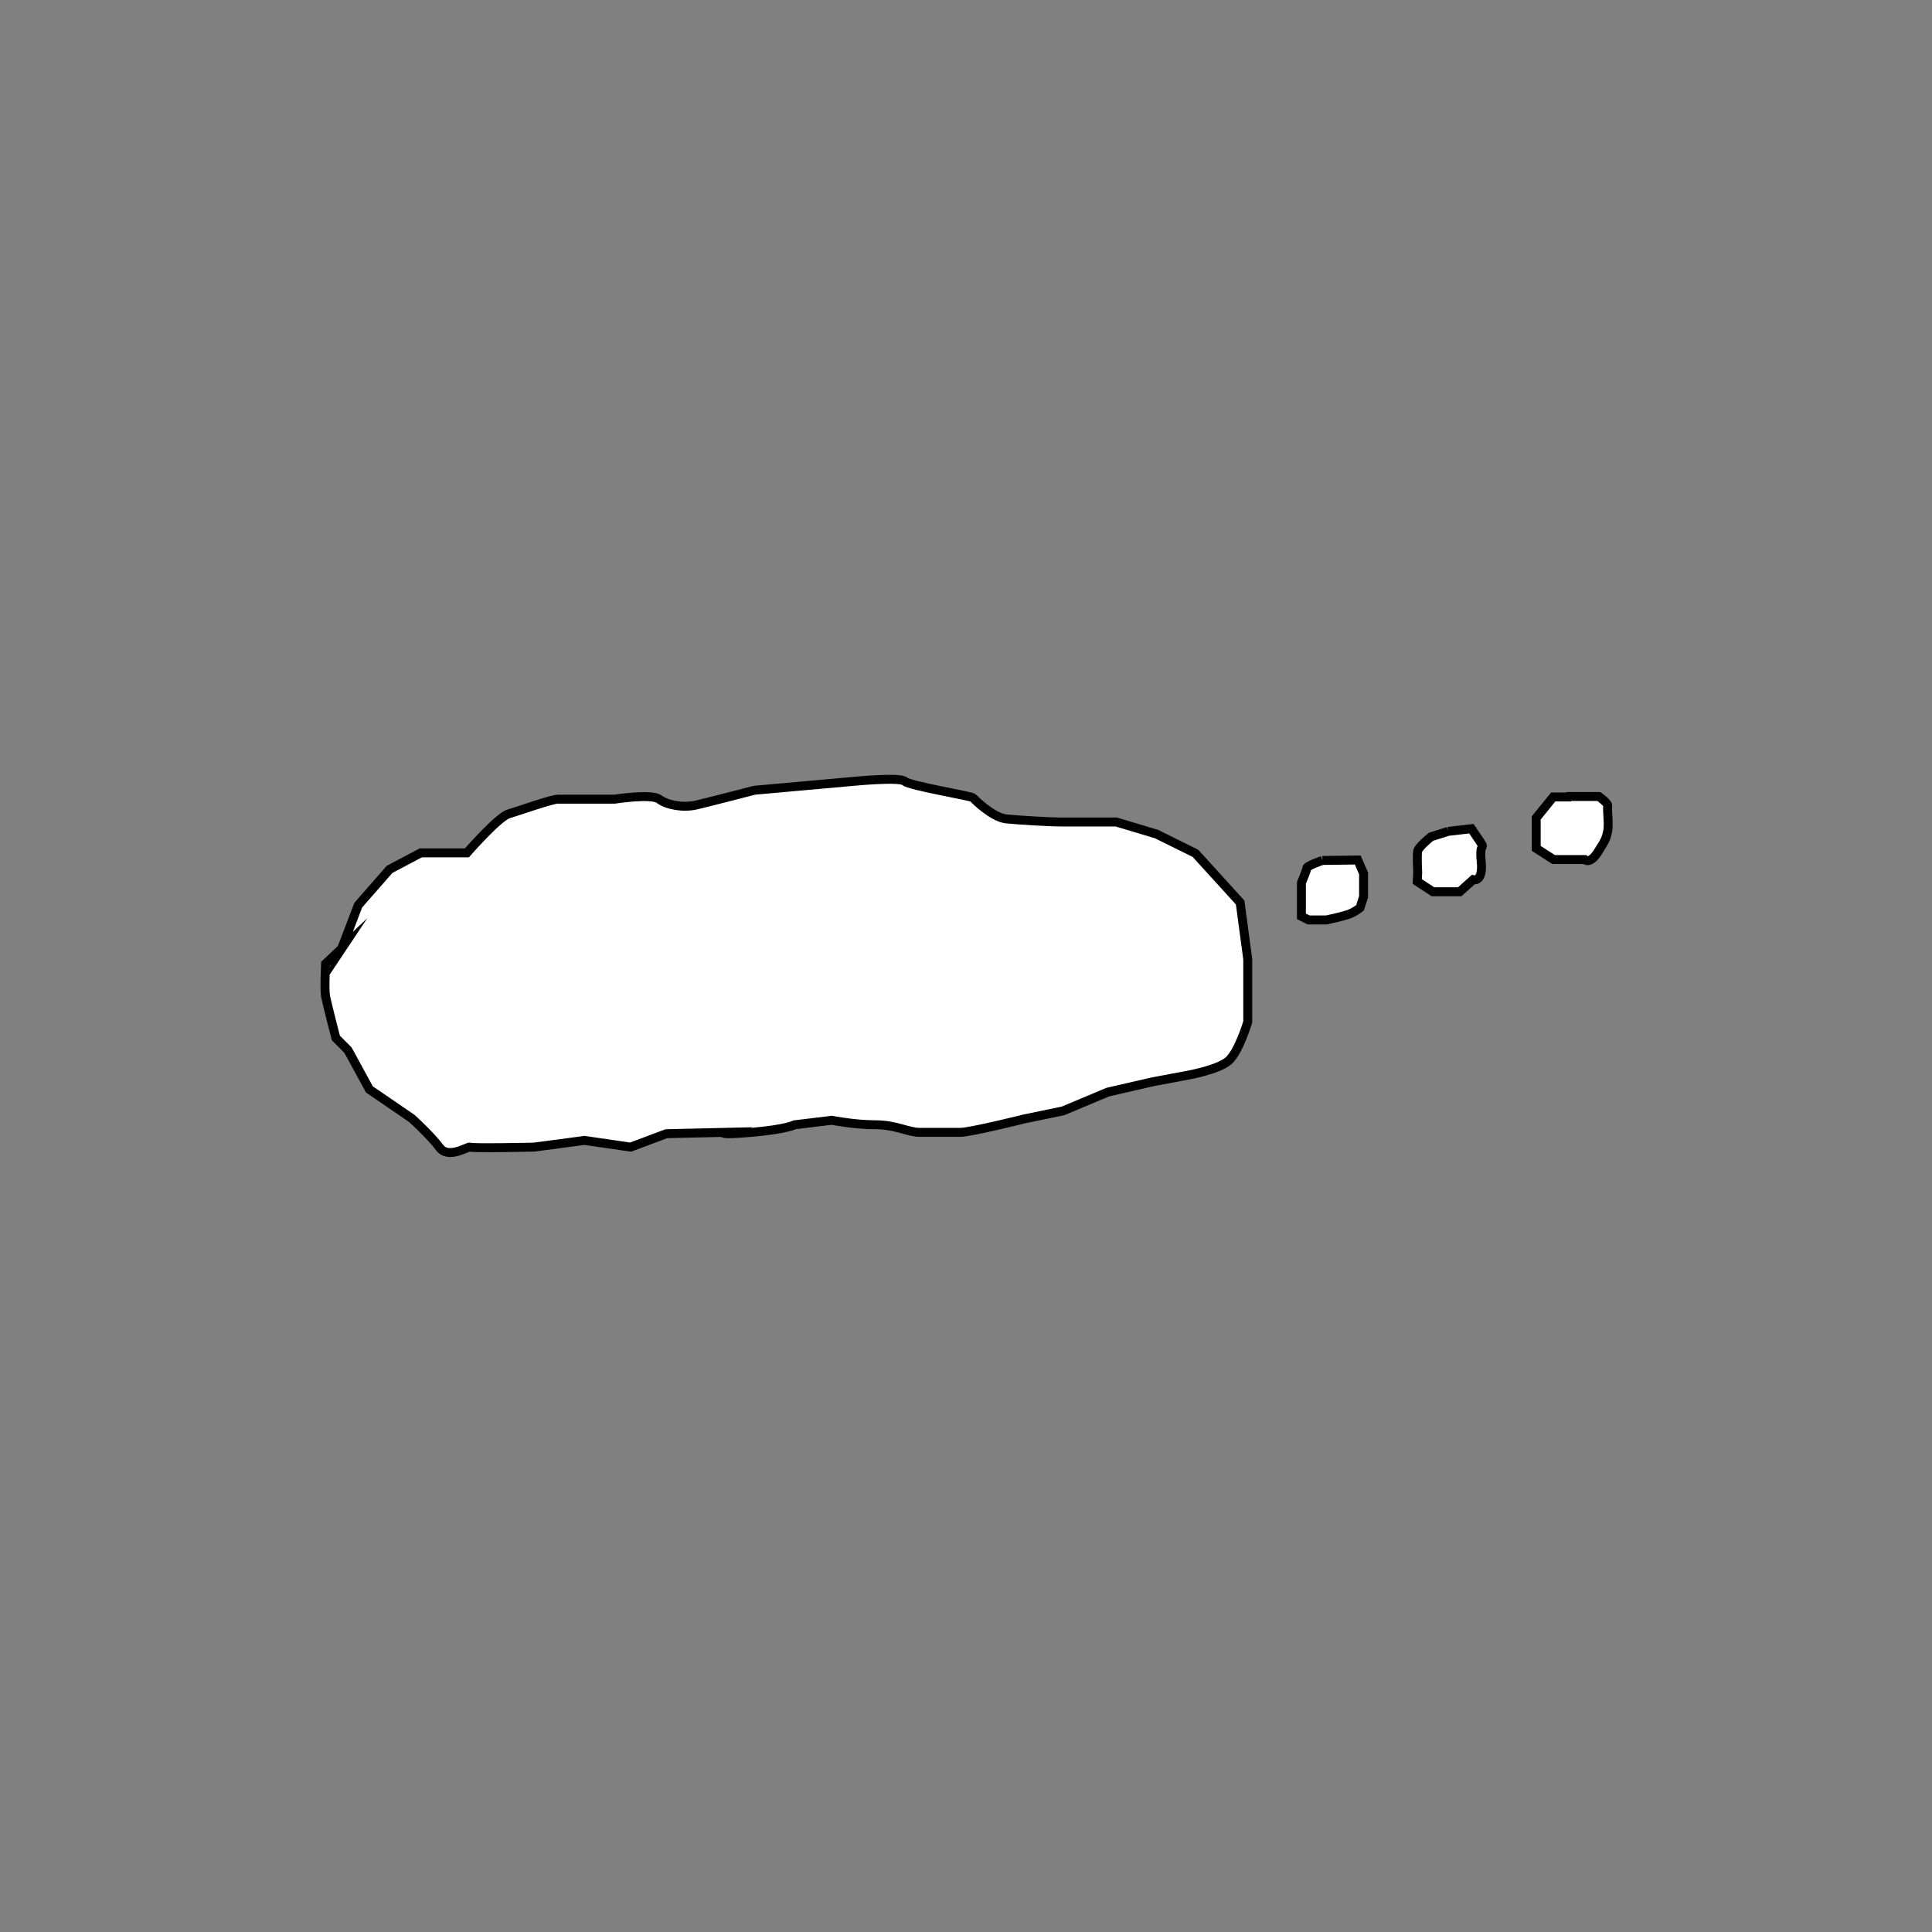 <svg version="1" xmlns="http://www.w3.org/2000/svg" width="432" height="432"><rect width="100%" height="100%" fill="#808080" stroke="none"/><path fill="#FFF" stroke="#000" stroke-width="2" stroke-miterlimit="10" d="M76.4 212.1l3.7-9.7 7-8 7-3.7h10.3s7-8 9.3-8.7 9.7-3.3 11-3.3h12.7s8.3-1.3 10 0 5.3 2 8.3 1.3 13-3.3 13-3.3l22.3-2s10.3-1 11.3 0 15 3.3 15.3 3.7 4.3 4.3 7.3 4.7c3 .3 10 .7 12 .7h12.7l9 2.7 8.7 4.3 10 11 1.7 12.7v14s-2 6.7-4.3 8.7-9 3.2-9 3.2l-8 1.5-10 2.3-10 4.2-8.7 1.8s-12 3-14.3 3h-9c-2.7 0-5.3-1.7-10-1.7s-9.7-1-9.7-1l-8.3 1s-1.7 1-9.7 1.7-6 0-6 0l-13 .3-8 3-10.3-1.5-11.3 1.5s-14 .3-14.3 0c-.3-.3-4.8 2.8-6.8.1-2-2.7-6.2-6.5-6.2-6.5l-9.5-6.5-4.8-8.8-2.7-2.7s-2-7.7-2.3-9.3c-.3-1.7 0-7.3 0-7.3l3.6-3.4zm219.3-19.7s-3.5 1.2-3.5 1.7-1.2 3.3-1.2 3.3v7.5l1.6.8h4s3.3-.7 4.8-1.2 2.7-1.5 2.7-1.5l.8-2.5v-5.2l-1.3-3-7.9.1zm28.1-6.5l-3.8 1.2s-2.8 2.2-3 3.2c-.2 1 0 4.8 0 4.8l-.1 2 3.5 2.3h6l3-2.7s2.3.7 1.8-4.1 1.2-2.2-.5-4.8l-1.7-2.5-5.2.6zm27.5-7.7h-4l-3.8 4.7v6.8l3.9 2.5h6.9s1.2 1.2 3-1.7c1.8-2.8 1.8-3 2.2-4.7.3-1.7-.2-4.8 0-5.5.2-.7-2-2.2-2-2.2h-6.2v.1z"/></svg>
